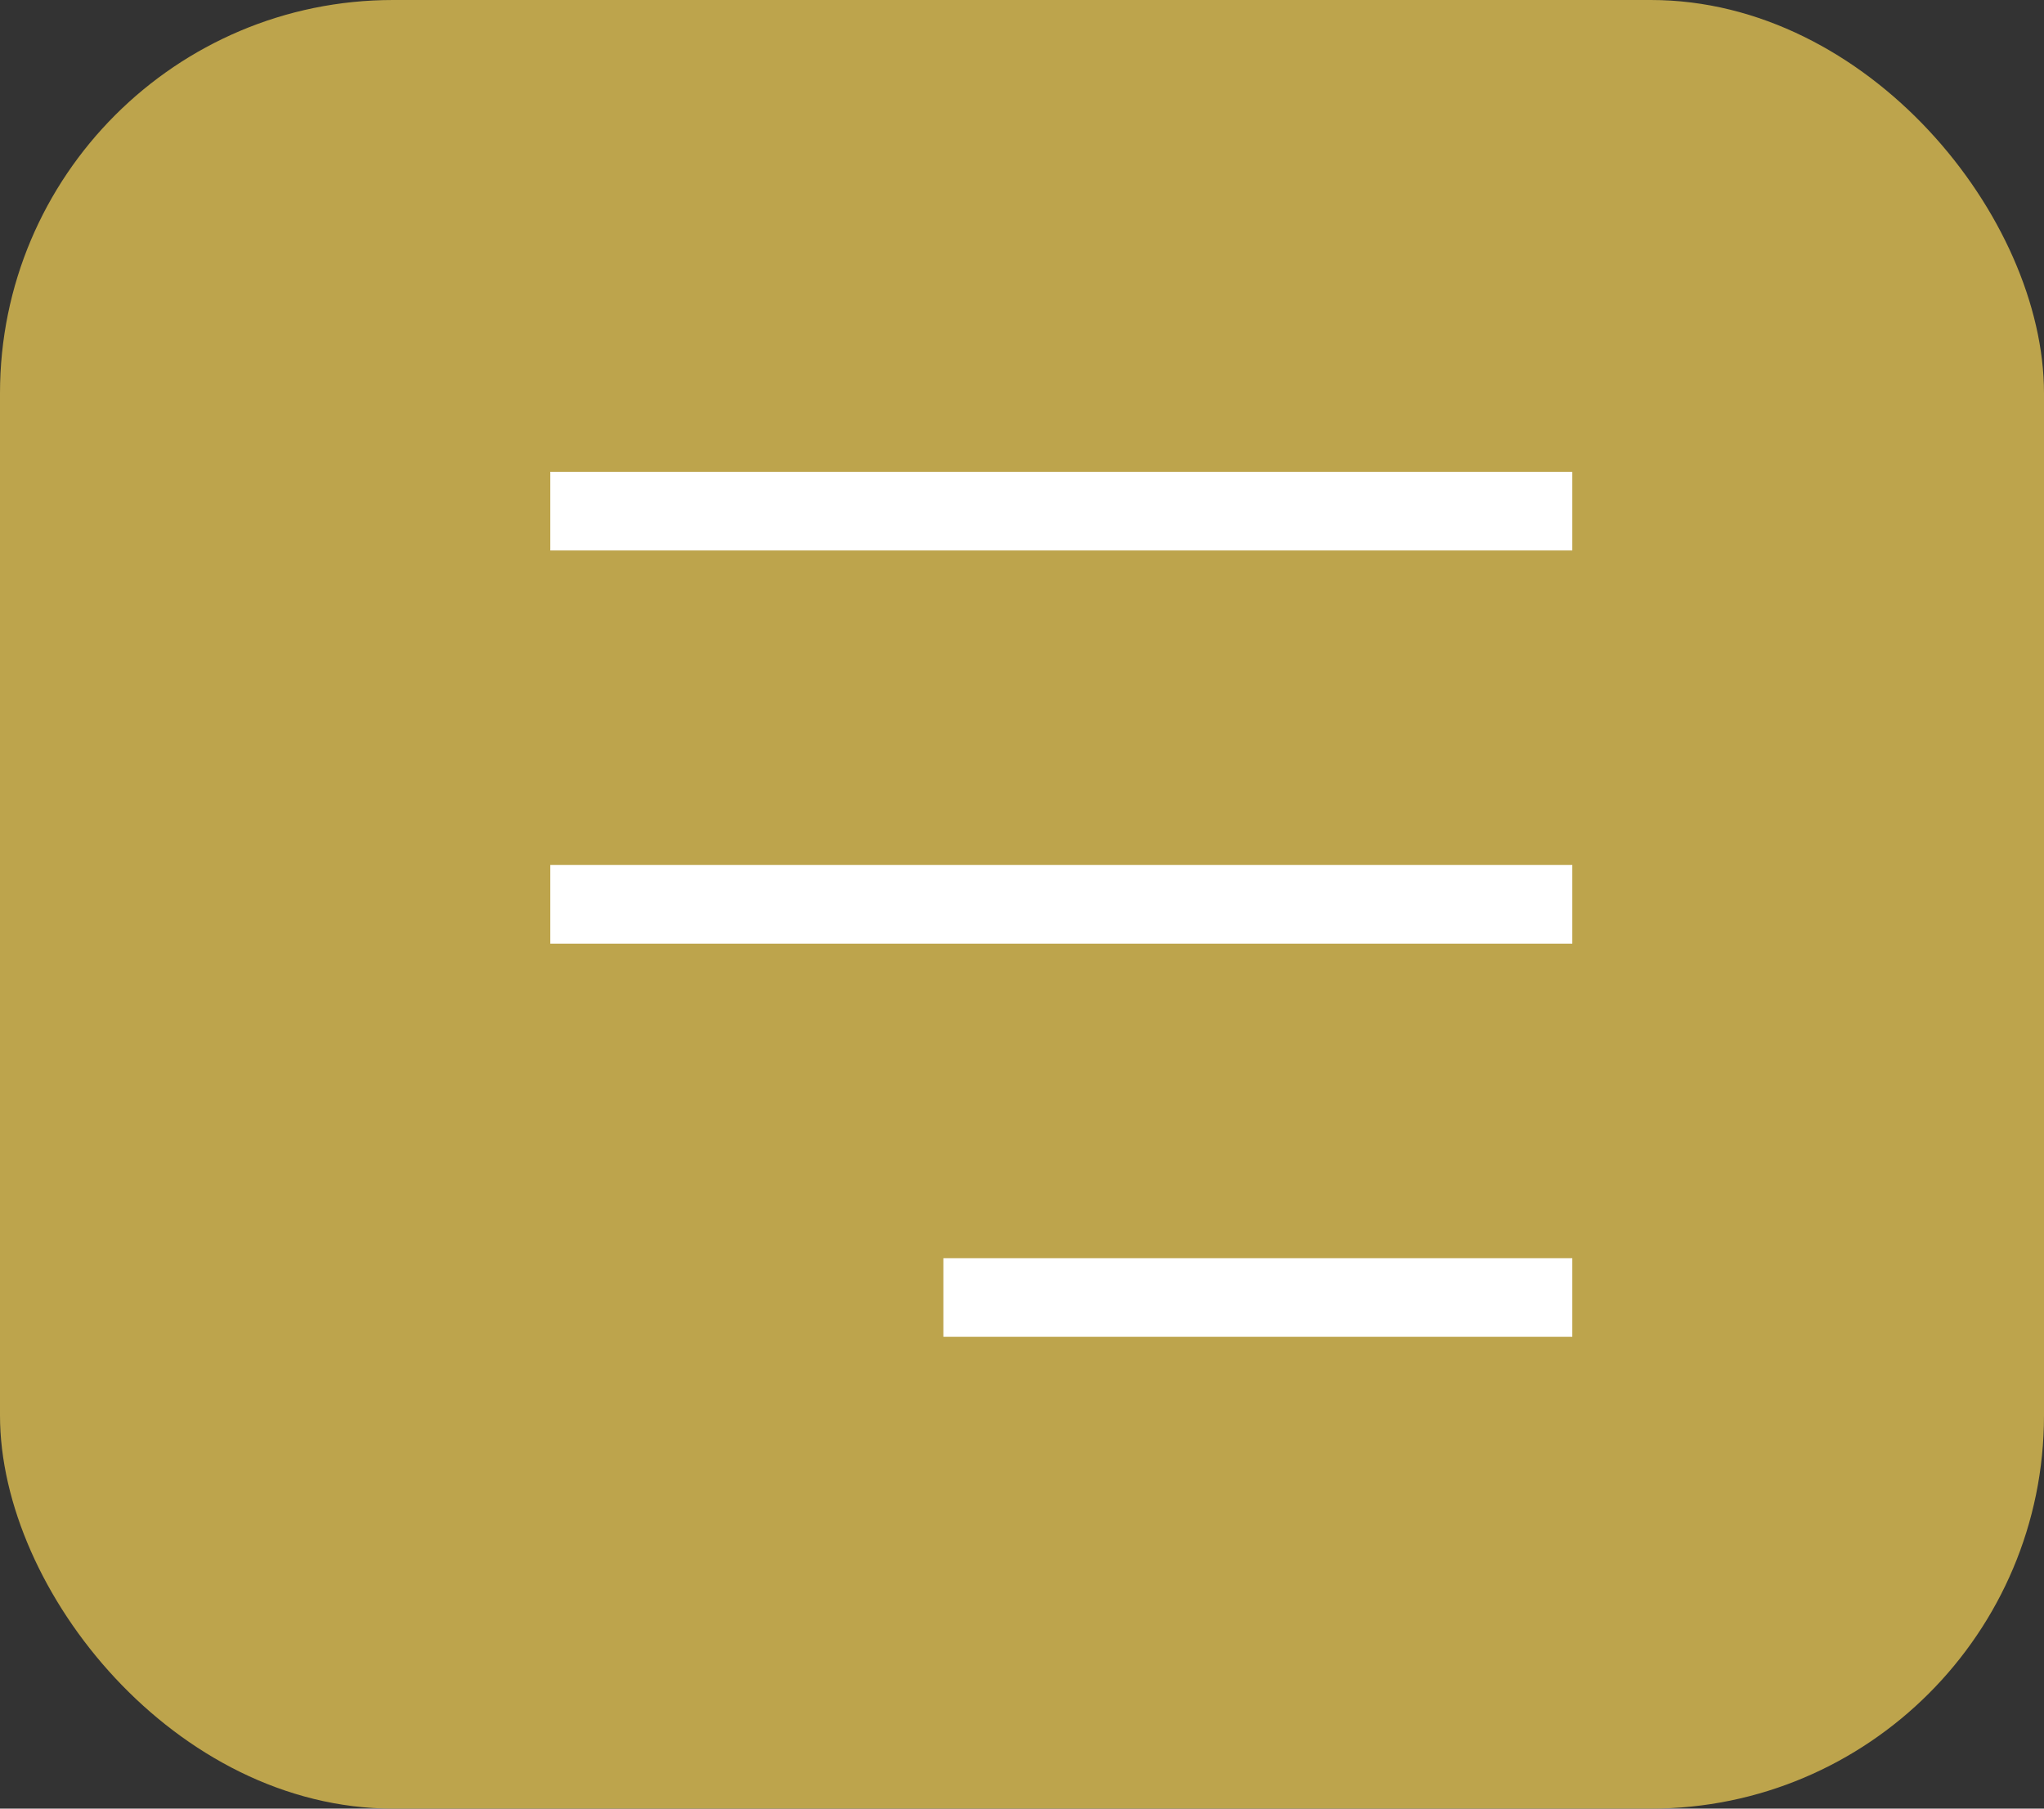 <svg width="26" height="23" viewBox="0 0 26 23" fill="none" xmlns="http://www.w3.org/2000/svg">
<rect x="0" y="0" width="26" height="23" fill="#333333" stroke="none"/>
<rect width="26" height="23" rx="5" fill="#BDA44C"/>
<line x1="7" y1="6.5" x2="20" y2="6.5" stroke="white"/>
<line x1="7" y1="11.5" x2="20" y2="11.5" stroke="white"/>
<line x1="12" y1="16.5" x2="20" y2="16.5" stroke="white"/>
</svg>

